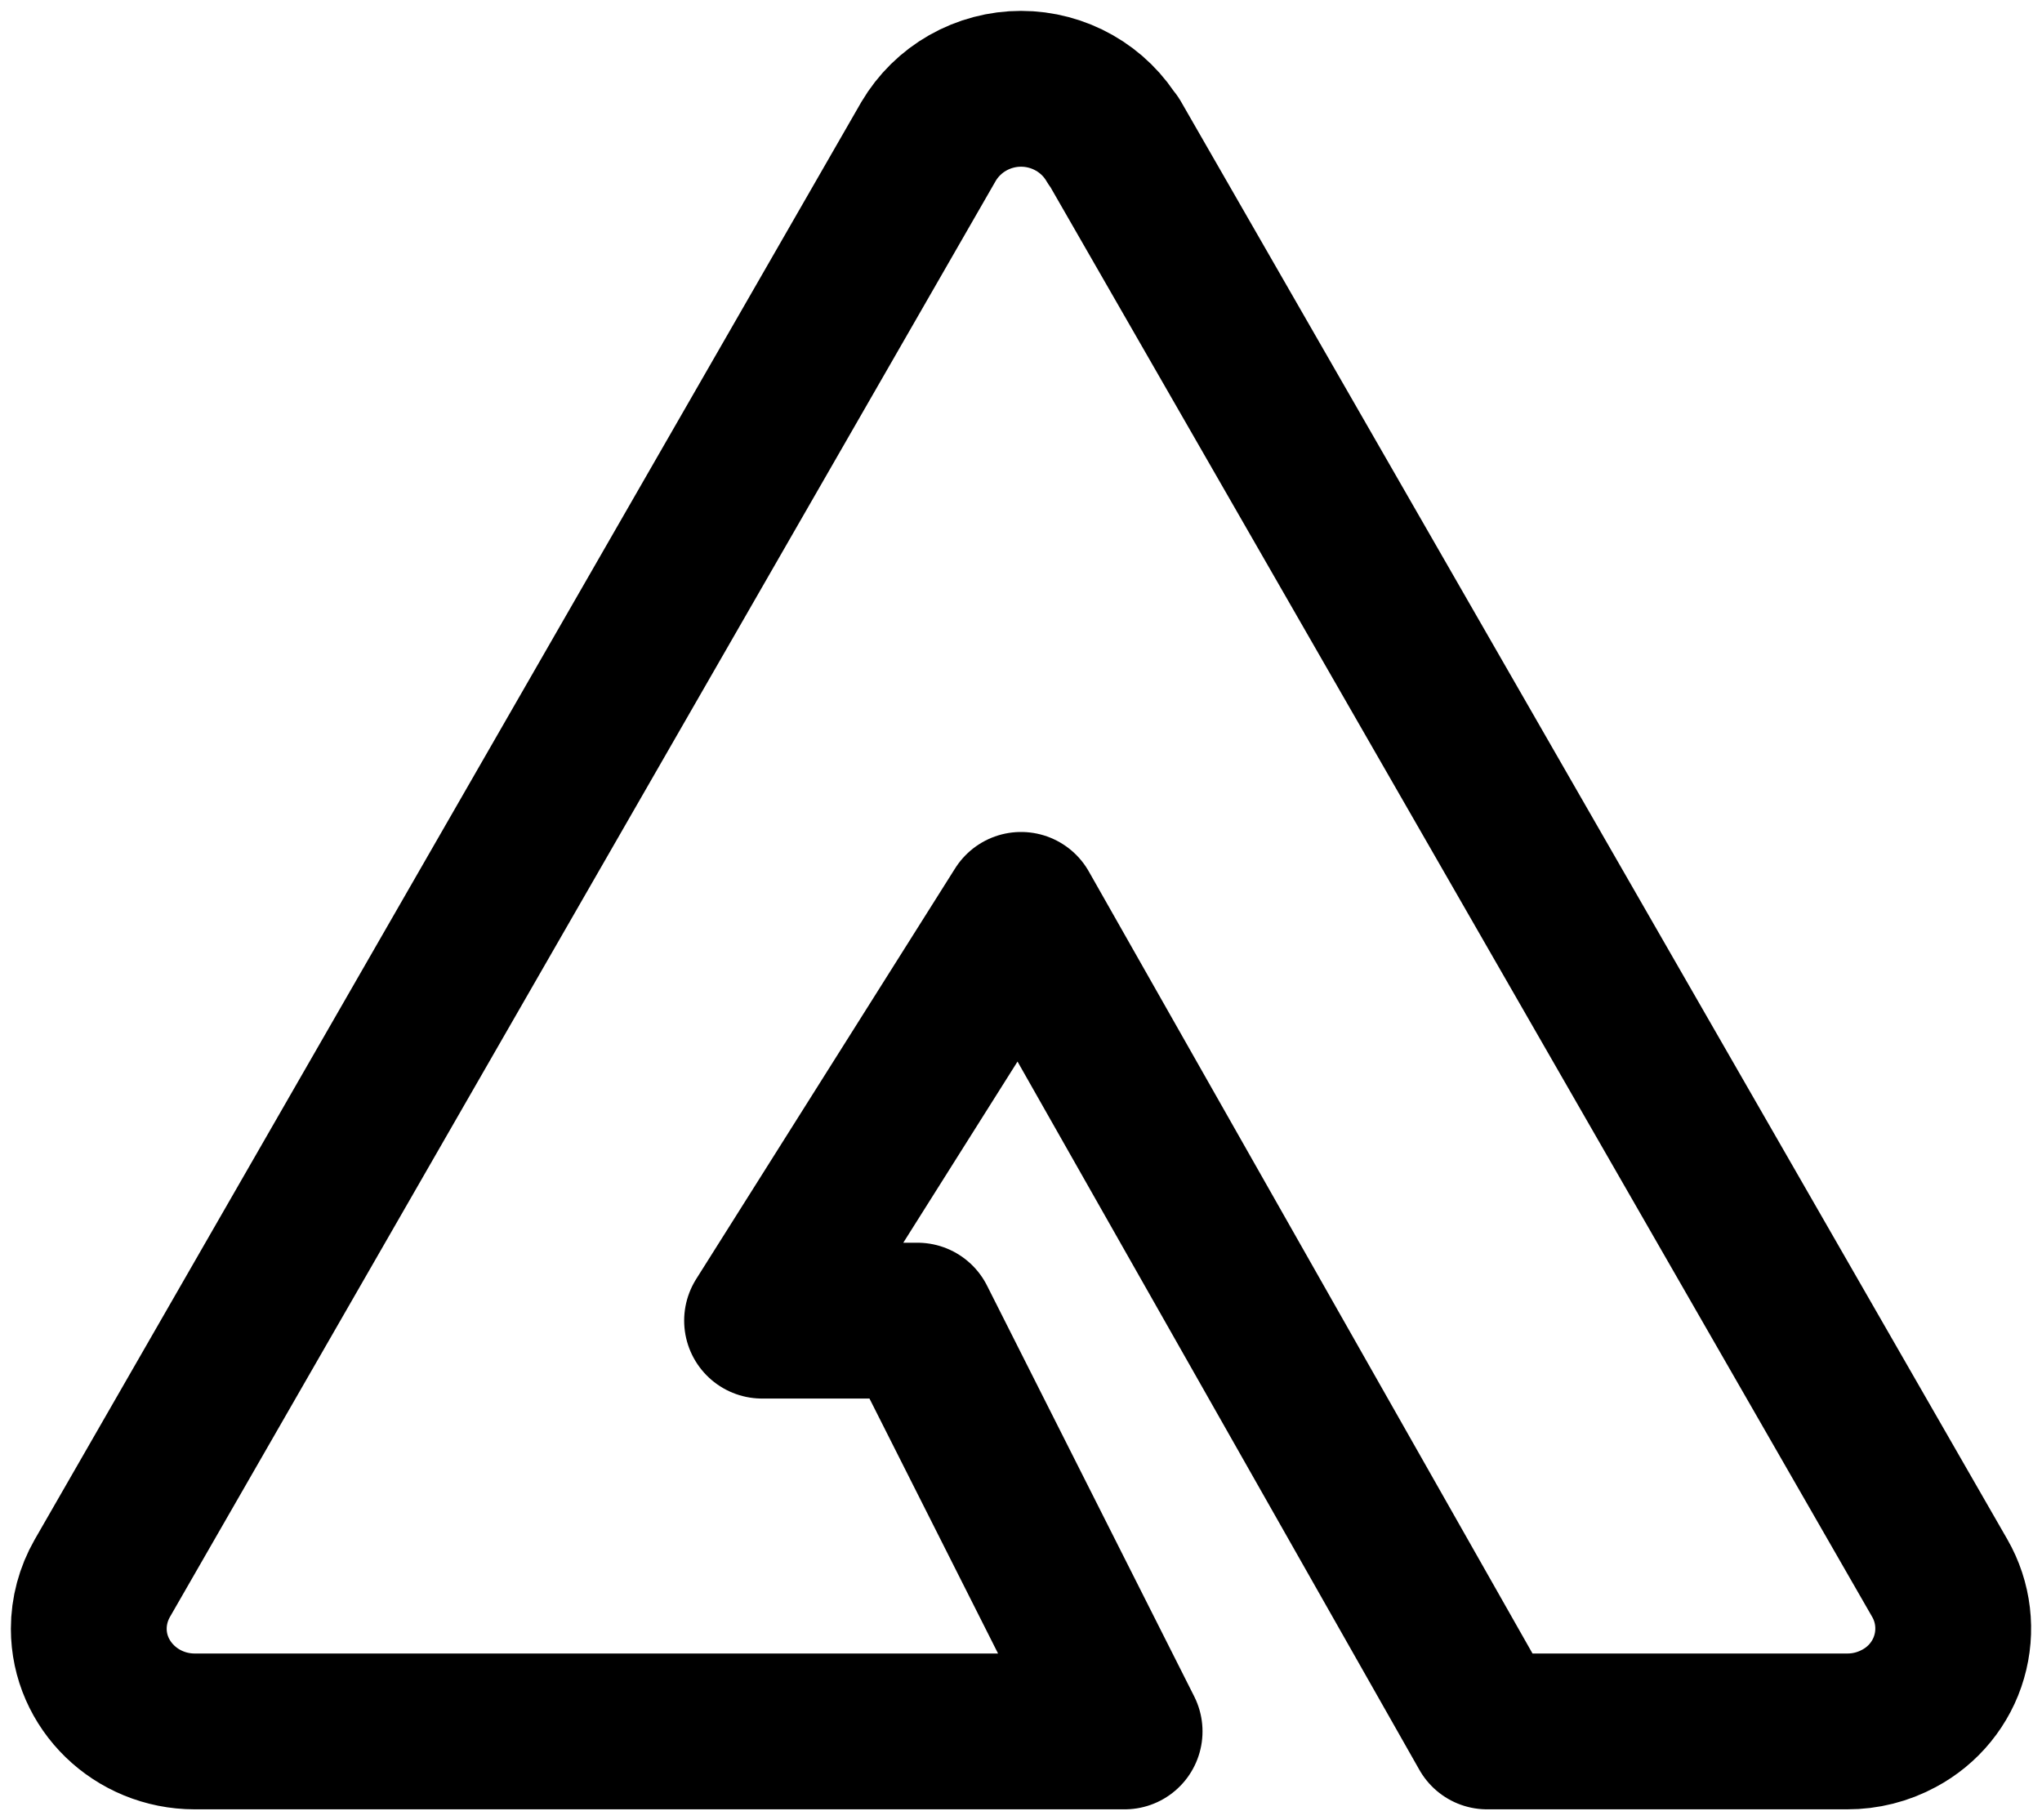 <svg width="46" height="41" viewBox="0 0 46 41" fill="none" xmlns="http://www.w3.org/2000/svg">
<path d="M25.084 3.165L43.698 35.549C43.851 35.815 43.948 36.109 43.984 36.413C44.02 36.717 43.995 37.025 43.909 37.319C43.824 37.614 43.679 37.888 43.485 38.126C43.291 38.364 43.051 38.561 42.779 38.706C42.421 38.9 42.02 39.001 41.612 39H33.501L23.001 20.495L17.167 29.747H20.667L25.334 39H4.387C3.069 39 2 37.959 2 36.687C2 36.291 2.105 35.9 2.303 35.553L20.917 3.186C21.13 2.825 21.434 2.526 21.799 2.318C22.165 2.11 22.579 2 23.001 2C23.422 2 23.837 2.11 24.202 2.318C24.568 2.526 24.872 2.825 25.084 3.186V3.165Z" stroke="black" stroke-width="3.51" stroke-linecap="round" stroke-linejoin="round"/>
</svg>
